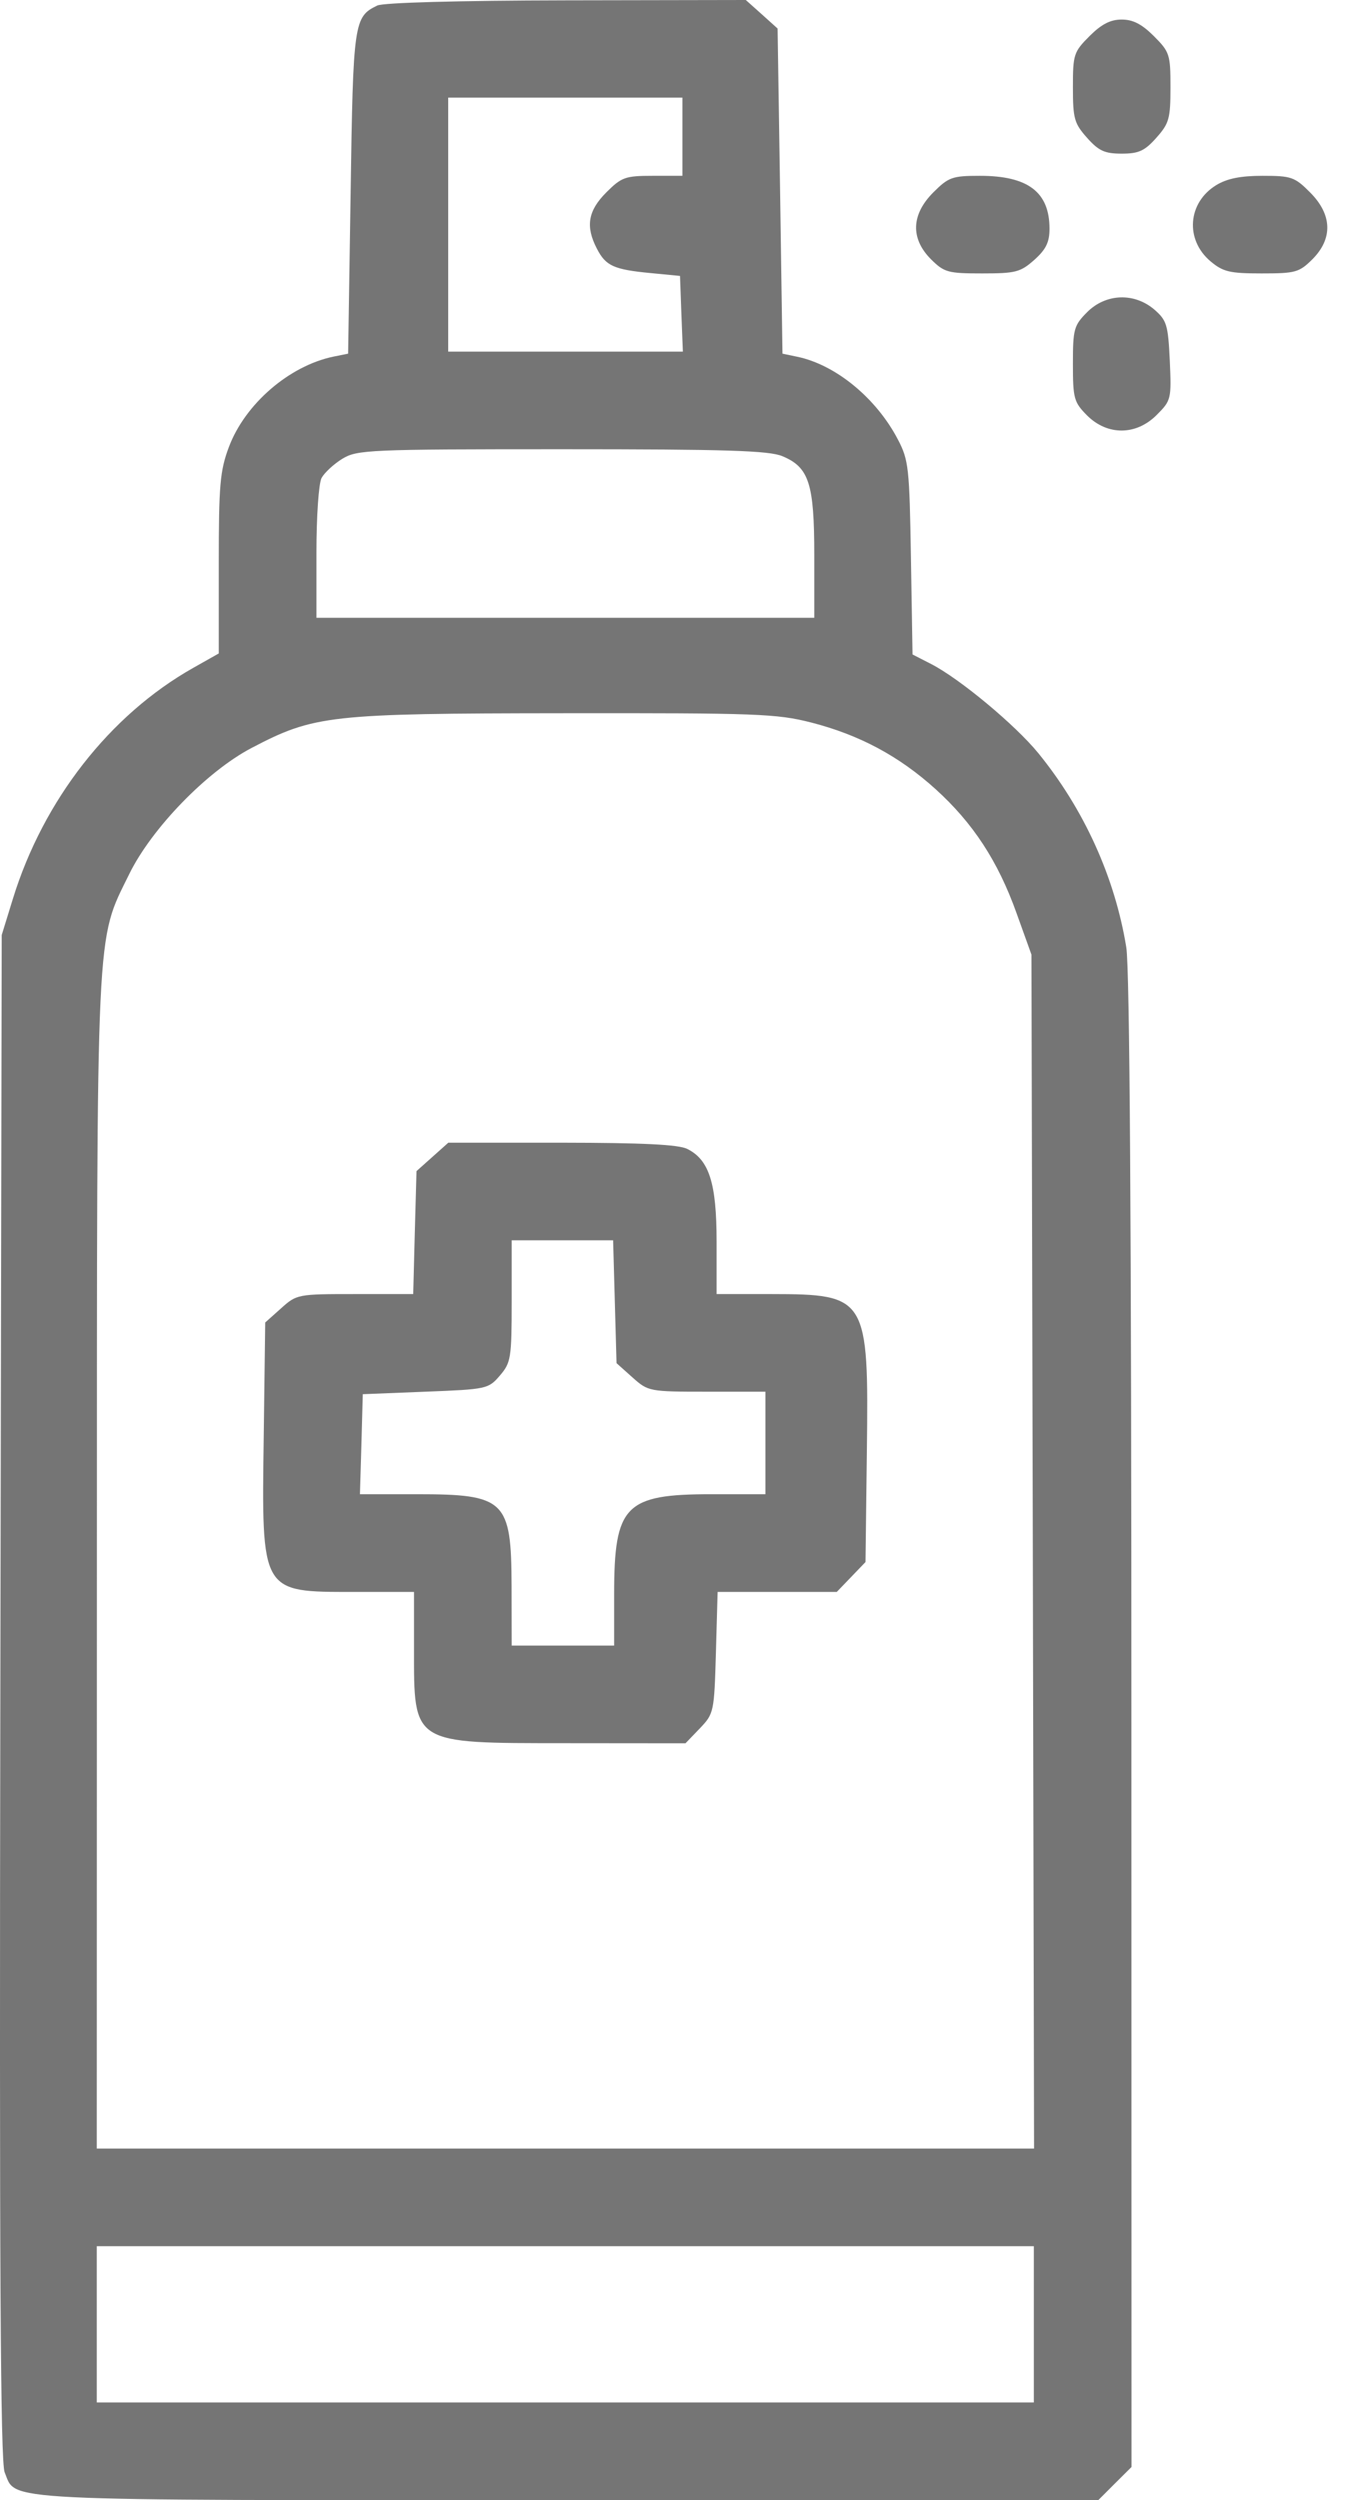 <svg width="12" height="22" viewBox="0 0 12 22" fill="none" xmlns="http://www.w3.org/2000/svg">
<path fill-rule="evenodd" clip-rule="evenodd" d="M3.321 0.049C3.116 0.148 3.109 0.194 3.087 1.696L3.065 3.112L2.936 3.138C2.546 3.219 2.157 3.555 2.015 3.934C1.937 4.142 1.926 4.268 1.926 4.96V5.75L1.701 5.877C0.967 6.291 0.382 7.04 0.114 7.907L0.015 8.228L0.003 14.931C-0.006 19.94 0.004 21.665 0.041 21.755C0.148 22.012 -0.098 22 5.001 22H9.669L9.815 21.854L9.962 21.708L9.961 15.162C9.961 10.784 9.946 8.523 9.916 8.336C9.816 7.721 9.545 7.123 9.142 6.628C8.939 6.379 8.447 5.97 8.196 5.842L8.034 5.759L8.02 4.91C8.007 4.116 8 4.048 7.905 3.867C7.715 3.503 7.357 3.209 7.018 3.139L6.889 3.112L6.868 1.681L6.846 0.251L6.706 0.125L6.566 0L4.987 0.003C4.034 0.005 3.374 0.023 3.321 0.049ZM9.592 0.318C9.453 0.457 9.446 0.48 9.446 0.768C9.446 1.044 9.458 1.086 9.57 1.212C9.673 1.328 9.726 1.352 9.876 1.352C10.025 1.352 10.078 1.328 10.181 1.212C10.293 1.086 10.305 1.044 10.305 0.768C10.305 0.48 10.298 0.457 10.159 0.318C10.054 0.213 9.975 0.172 9.876 0.172C9.776 0.172 9.697 0.213 9.592 0.318ZM6.008 1.203V1.547H5.746C5.505 1.547 5.472 1.559 5.338 1.693C5.177 1.854 5.153 1.992 5.255 2.188C5.333 2.34 5.404 2.372 5.729 2.403L5.987 2.428L5.999 2.761L6.012 3.094H4.979H3.946V1.977V0.859H4.977H6.008V1.203ZM8.217 1.693C8.022 1.888 8.015 2.099 8.196 2.281C8.313 2.397 8.345 2.406 8.647 2.406C8.942 2.406 8.984 2.395 9.106 2.287C9.209 2.195 9.24 2.131 9.24 2.013C9.24 1.69 9.051 1.547 8.627 1.547C8.384 1.547 8.351 1.559 8.217 1.693ZM10.708 1.629C10.456 1.783 10.432 2.109 10.657 2.299C10.768 2.392 10.826 2.406 11.107 2.406C11.406 2.406 11.438 2.397 11.555 2.281C11.736 2.099 11.729 1.888 11.534 1.693C11.399 1.557 11.368 1.547 11.115 1.547C10.923 1.547 10.803 1.571 10.708 1.629ZM9.571 2.747C9.455 2.864 9.446 2.895 9.446 3.201C9.446 3.507 9.455 3.539 9.571 3.656C9.75 3.834 10.003 3.833 10.184 3.651C10.311 3.524 10.314 3.512 10.299 3.174C10.284 2.857 10.272 2.819 10.163 2.724C9.986 2.573 9.736 2.582 9.571 2.747ZM6.888 4.014C7.123 4.112 7.169 4.255 7.169 4.886V5.436H4.977H2.786V4.863C2.786 4.541 2.806 4.254 2.831 4.206C2.857 4.159 2.939 4.083 3.014 4.037C3.144 3.958 3.244 3.953 4.946 3.953C6.401 3.953 6.769 3.965 6.888 4.014ZM7.143 6.358C7.567 6.467 7.915 6.653 8.237 6.944C8.567 7.243 8.786 7.578 8.949 8.033L9.081 8.4L9.093 13.653L9.104 18.906H4.978H0.852L0.853 13.761C0.854 8.054 0.842 8.294 1.138 7.691C1.335 7.289 1.821 6.788 2.214 6.582C2.766 6.293 2.897 6.278 4.96 6.276C6.667 6.274 6.837 6.28 7.143 6.358ZM3.807 10.18L3.667 10.305L3.652 10.846L3.638 11.387H3.127C2.622 11.387 2.613 11.388 2.475 11.512L2.335 11.637L2.322 12.636C2.303 14.024 2.294 14.008 3.118 14.008H3.645V14.505C3.645 15.353 3.621 15.338 4.98 15.339L6.035 15.34L6.162 15.208C6.285 15.079 6.288 15.066 6.303 14.542L6.318 14.008H6.843H7.367L7.494 13.876L7.62 13.745L7.632 12.77C7.649 11.414 7.633 11.388 6.793 11.387L6.309 11.387L6.309 10.925C6.309 10.412 6.244 10.206 6.051 10.11C5.975 10.071 5.657 10.056 4.946 10.055L3.947 10.055L3.807 10.18ZM5.413 11.455L5.428 11.995L5.569 12.121C5.707 12.244 5.716 12.246 6.224 12.246H6.739V12.697V13.148H6.264C5.502 13.148 5.407 13.246 5.407 14.028V14.48H4.956H4.505L4.504 13.954C4.502 13.2 4.448 13.148 3.668 13.148H3.169L3.182 12.708L3.194 12.268L3.746 12.246C4.285 12.225 4.3 12.222 4.401 12.104C4.498 11.991 4.505 11.952 4.505 11.449V10.914H4.951H5.398L5.413 11.455ZM9.102 20.453V21.14H4.977H0.852V20.453V19.765H4.977H9.102V20.453Z" fill="#757575"/>
</svg>
